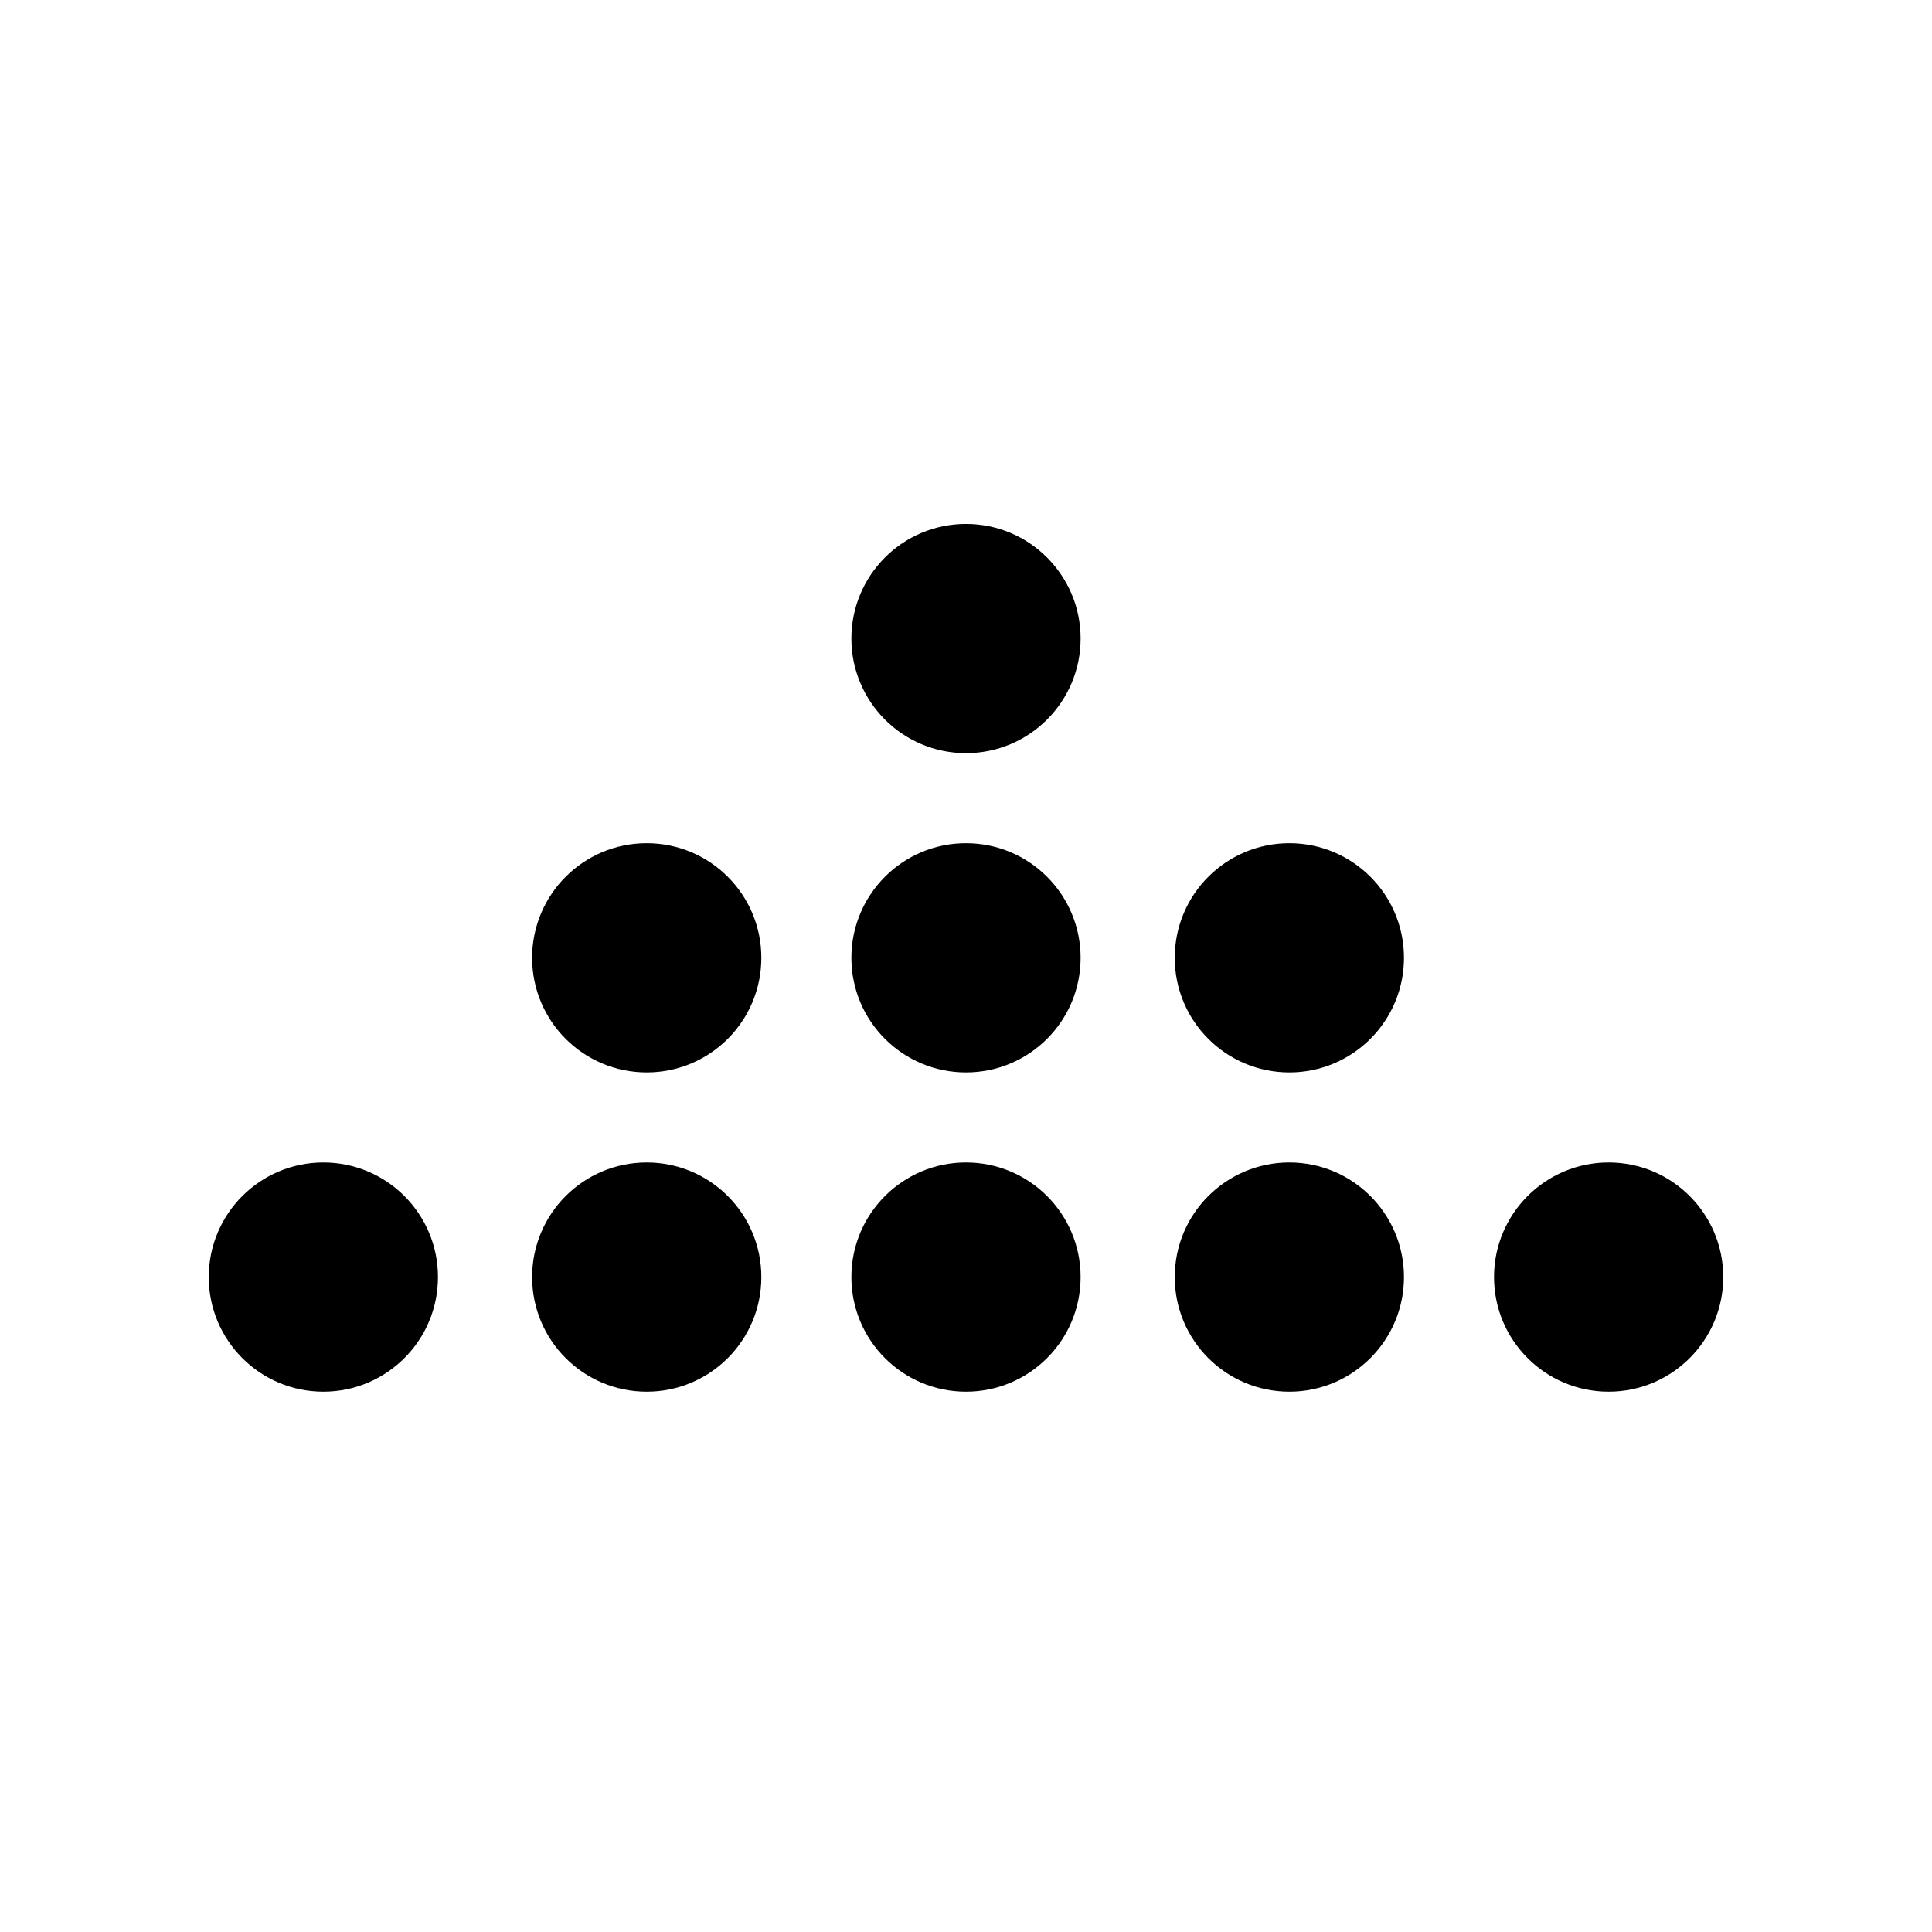 <svg enable-background="new 0 0 47.2 47.2" viewBox="0 0 47.2 47.2" xmlns="http://www.w3.org/2000/svg"><circle cx="15.8" cy="31.2" r="2.8"/><circle cx="7.9" cy="31.2" r="2.8"/><circle cx="23.6" cy="31.2" r="2.8"/><circle cx="31.5" cy="31.2" r="2.8"/><circle cx="39.3" cy="31.2" r="2.8"/><circle cx="15.8" cy="23.4" r="2.8"/><circle cx="23.6" cy="23.4" r="2.8"/><circle cx="31.5" cy="23.4" r="2.8"/><circle cx="23.6" cy="15.6" r="2.8"/></svg>